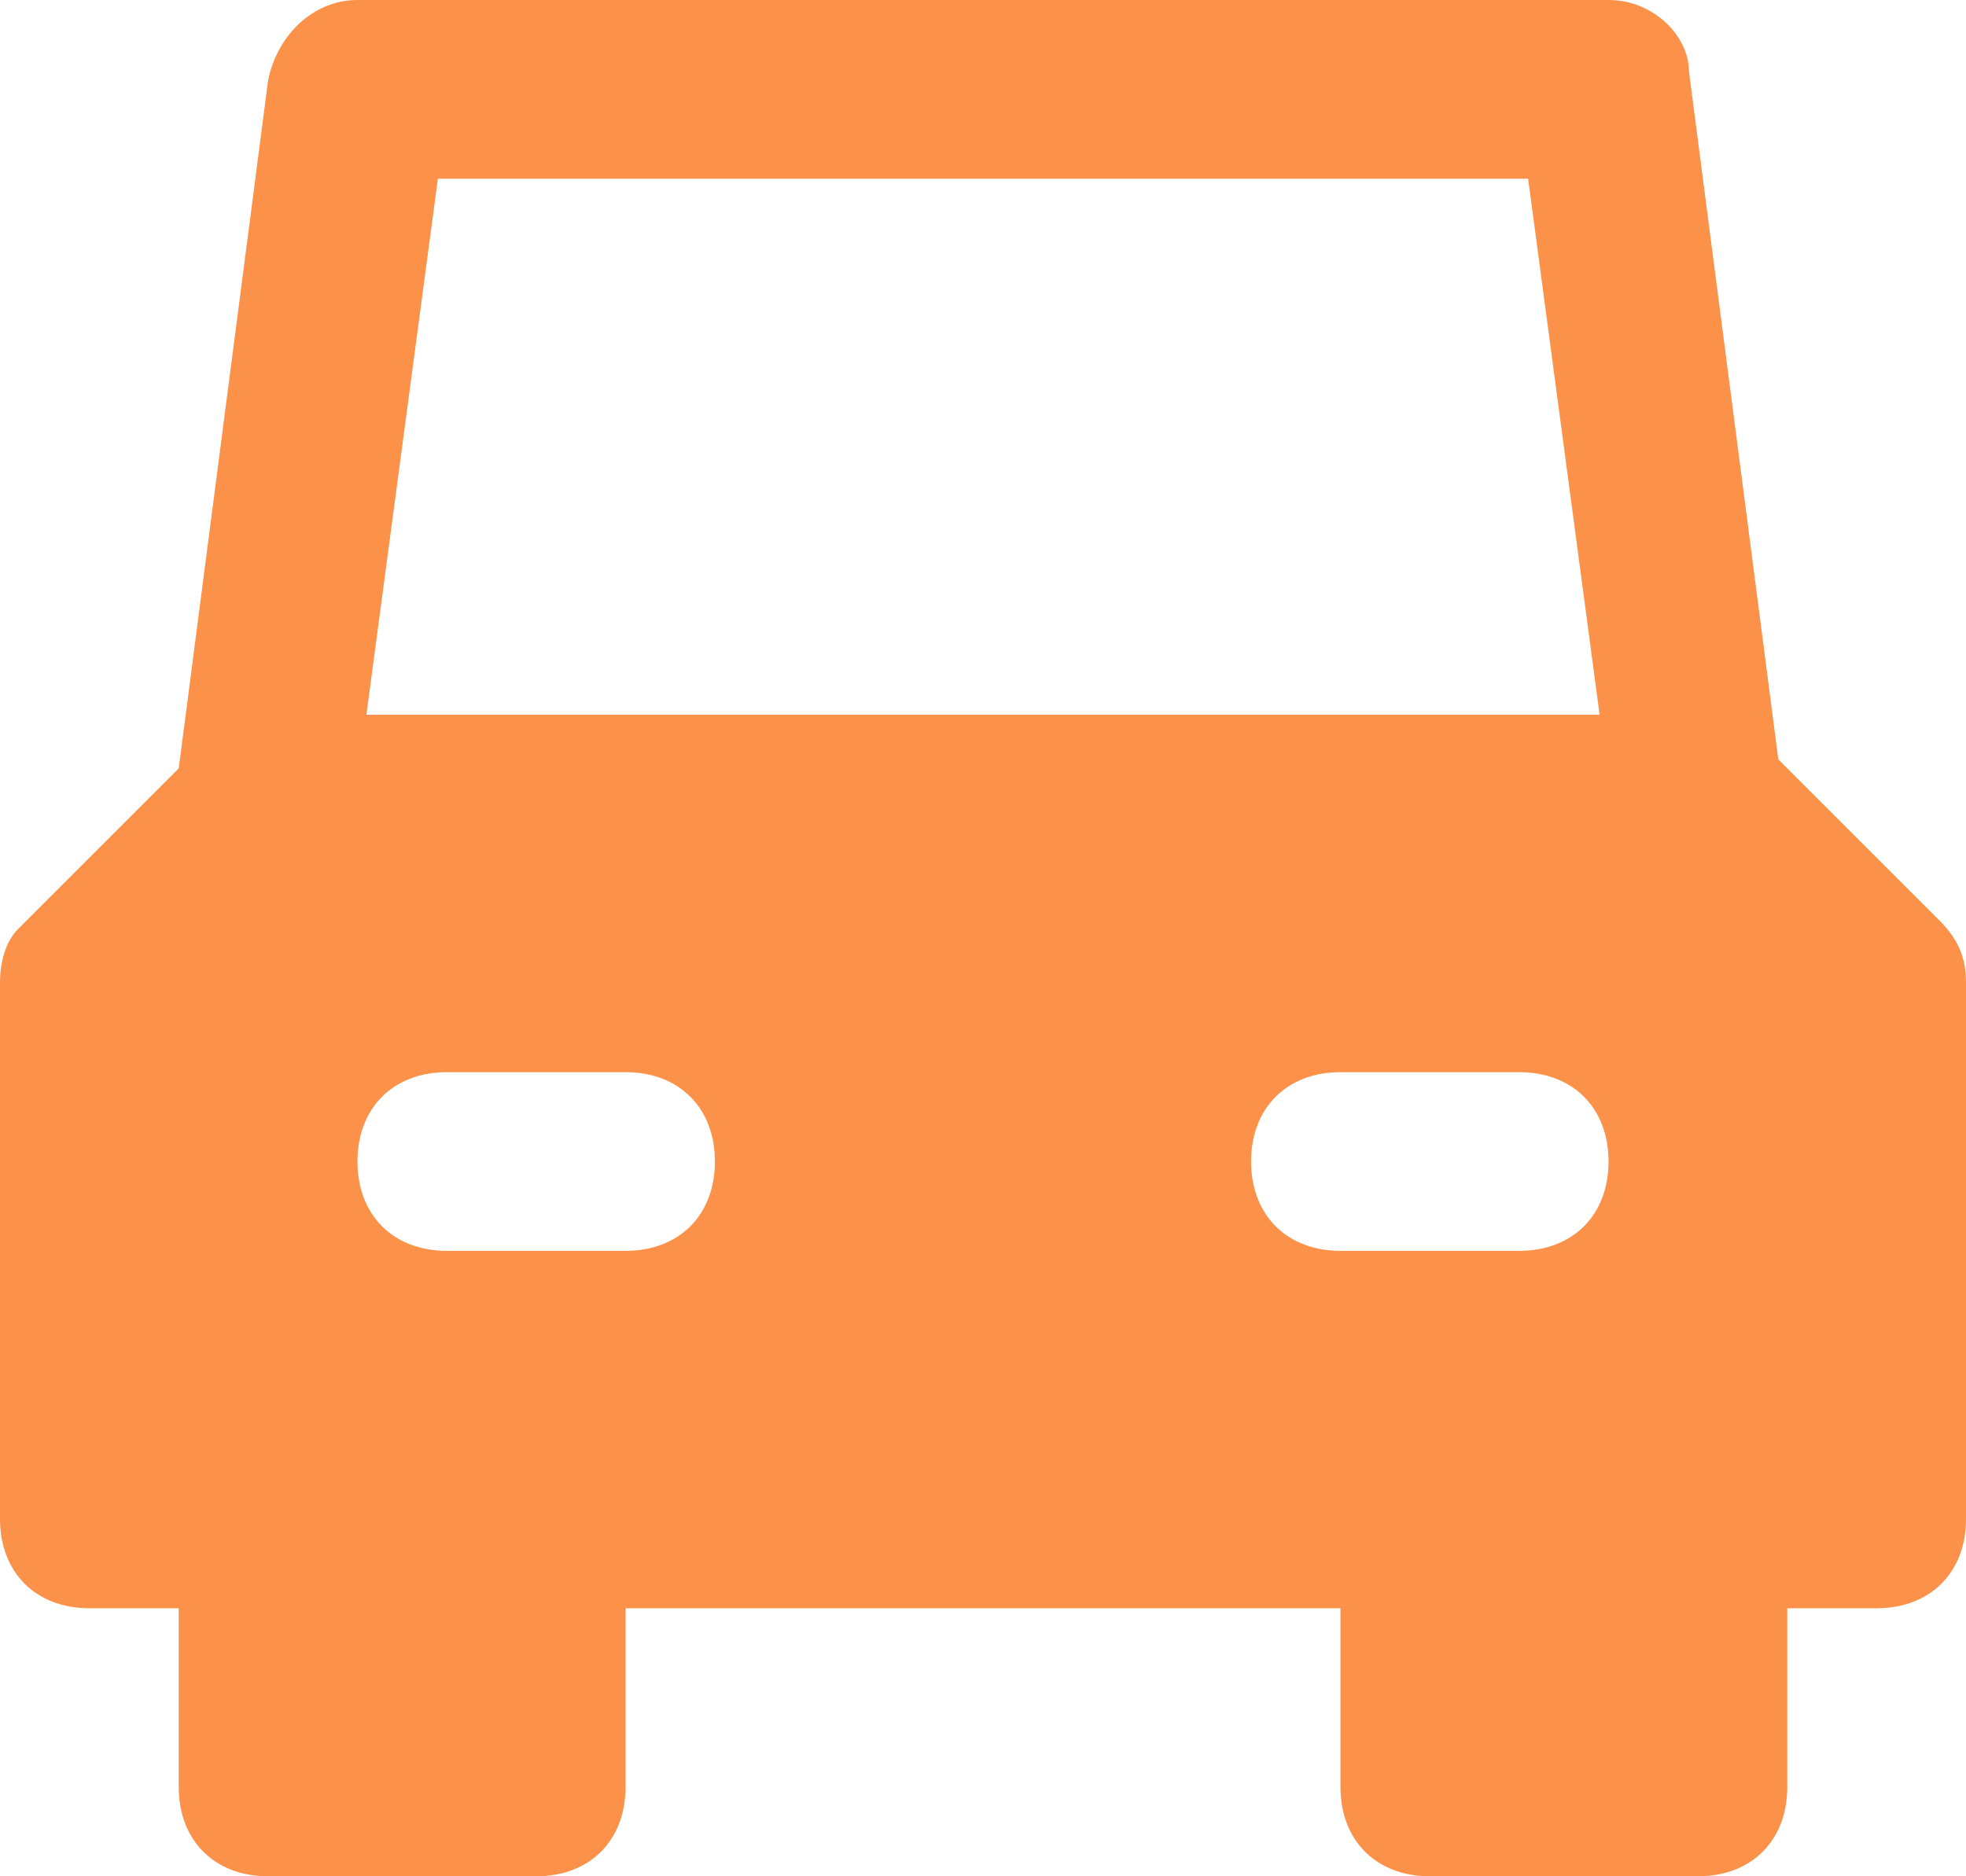 <svg xmlns="http://www.w3.org/2000/svg" width="22" height="21" viewBox="0 0 22 21">
    <g fill="none" fill-rule="evenodd">
        <path d="M-1-2h24v24H-1z"/>
        <path fill="#FC914A" fill-rule="nonzero" d="M21.7 10.3l-1.8-1.8-1-7.7c0-.4-.4-.8-.9-.8H4c-.5 0-.9.4-1 .9L2 8.6.2 10.4c-.1.1-.2.3-.2.6v6c0 .6.4 1 1 1h1v2c0 .6.4 1 1 1h3c.6 0 1-.4 1-1v-2h8v2c0 .6.4 1 1 1h3c.6 0 1-.4 1-1v-2h1c.6 0 1-.4 1-1v-6c0-.3-.1-.5-.3-.7zM4.9 2h12.2l.8 6H4.1l.8-6zM7 14H5c-.6 0-1-.4-1-1s.4-1 1-1h2c.6 0 1 .4 1 1s-.4 1-1 1zm10 0h-2c-.6 0-1-.4-1-1s.4-1 1-1h2c.6 0 1 .4 1 1s-.4 1-1 1z"/>
    </g>
</svg>
